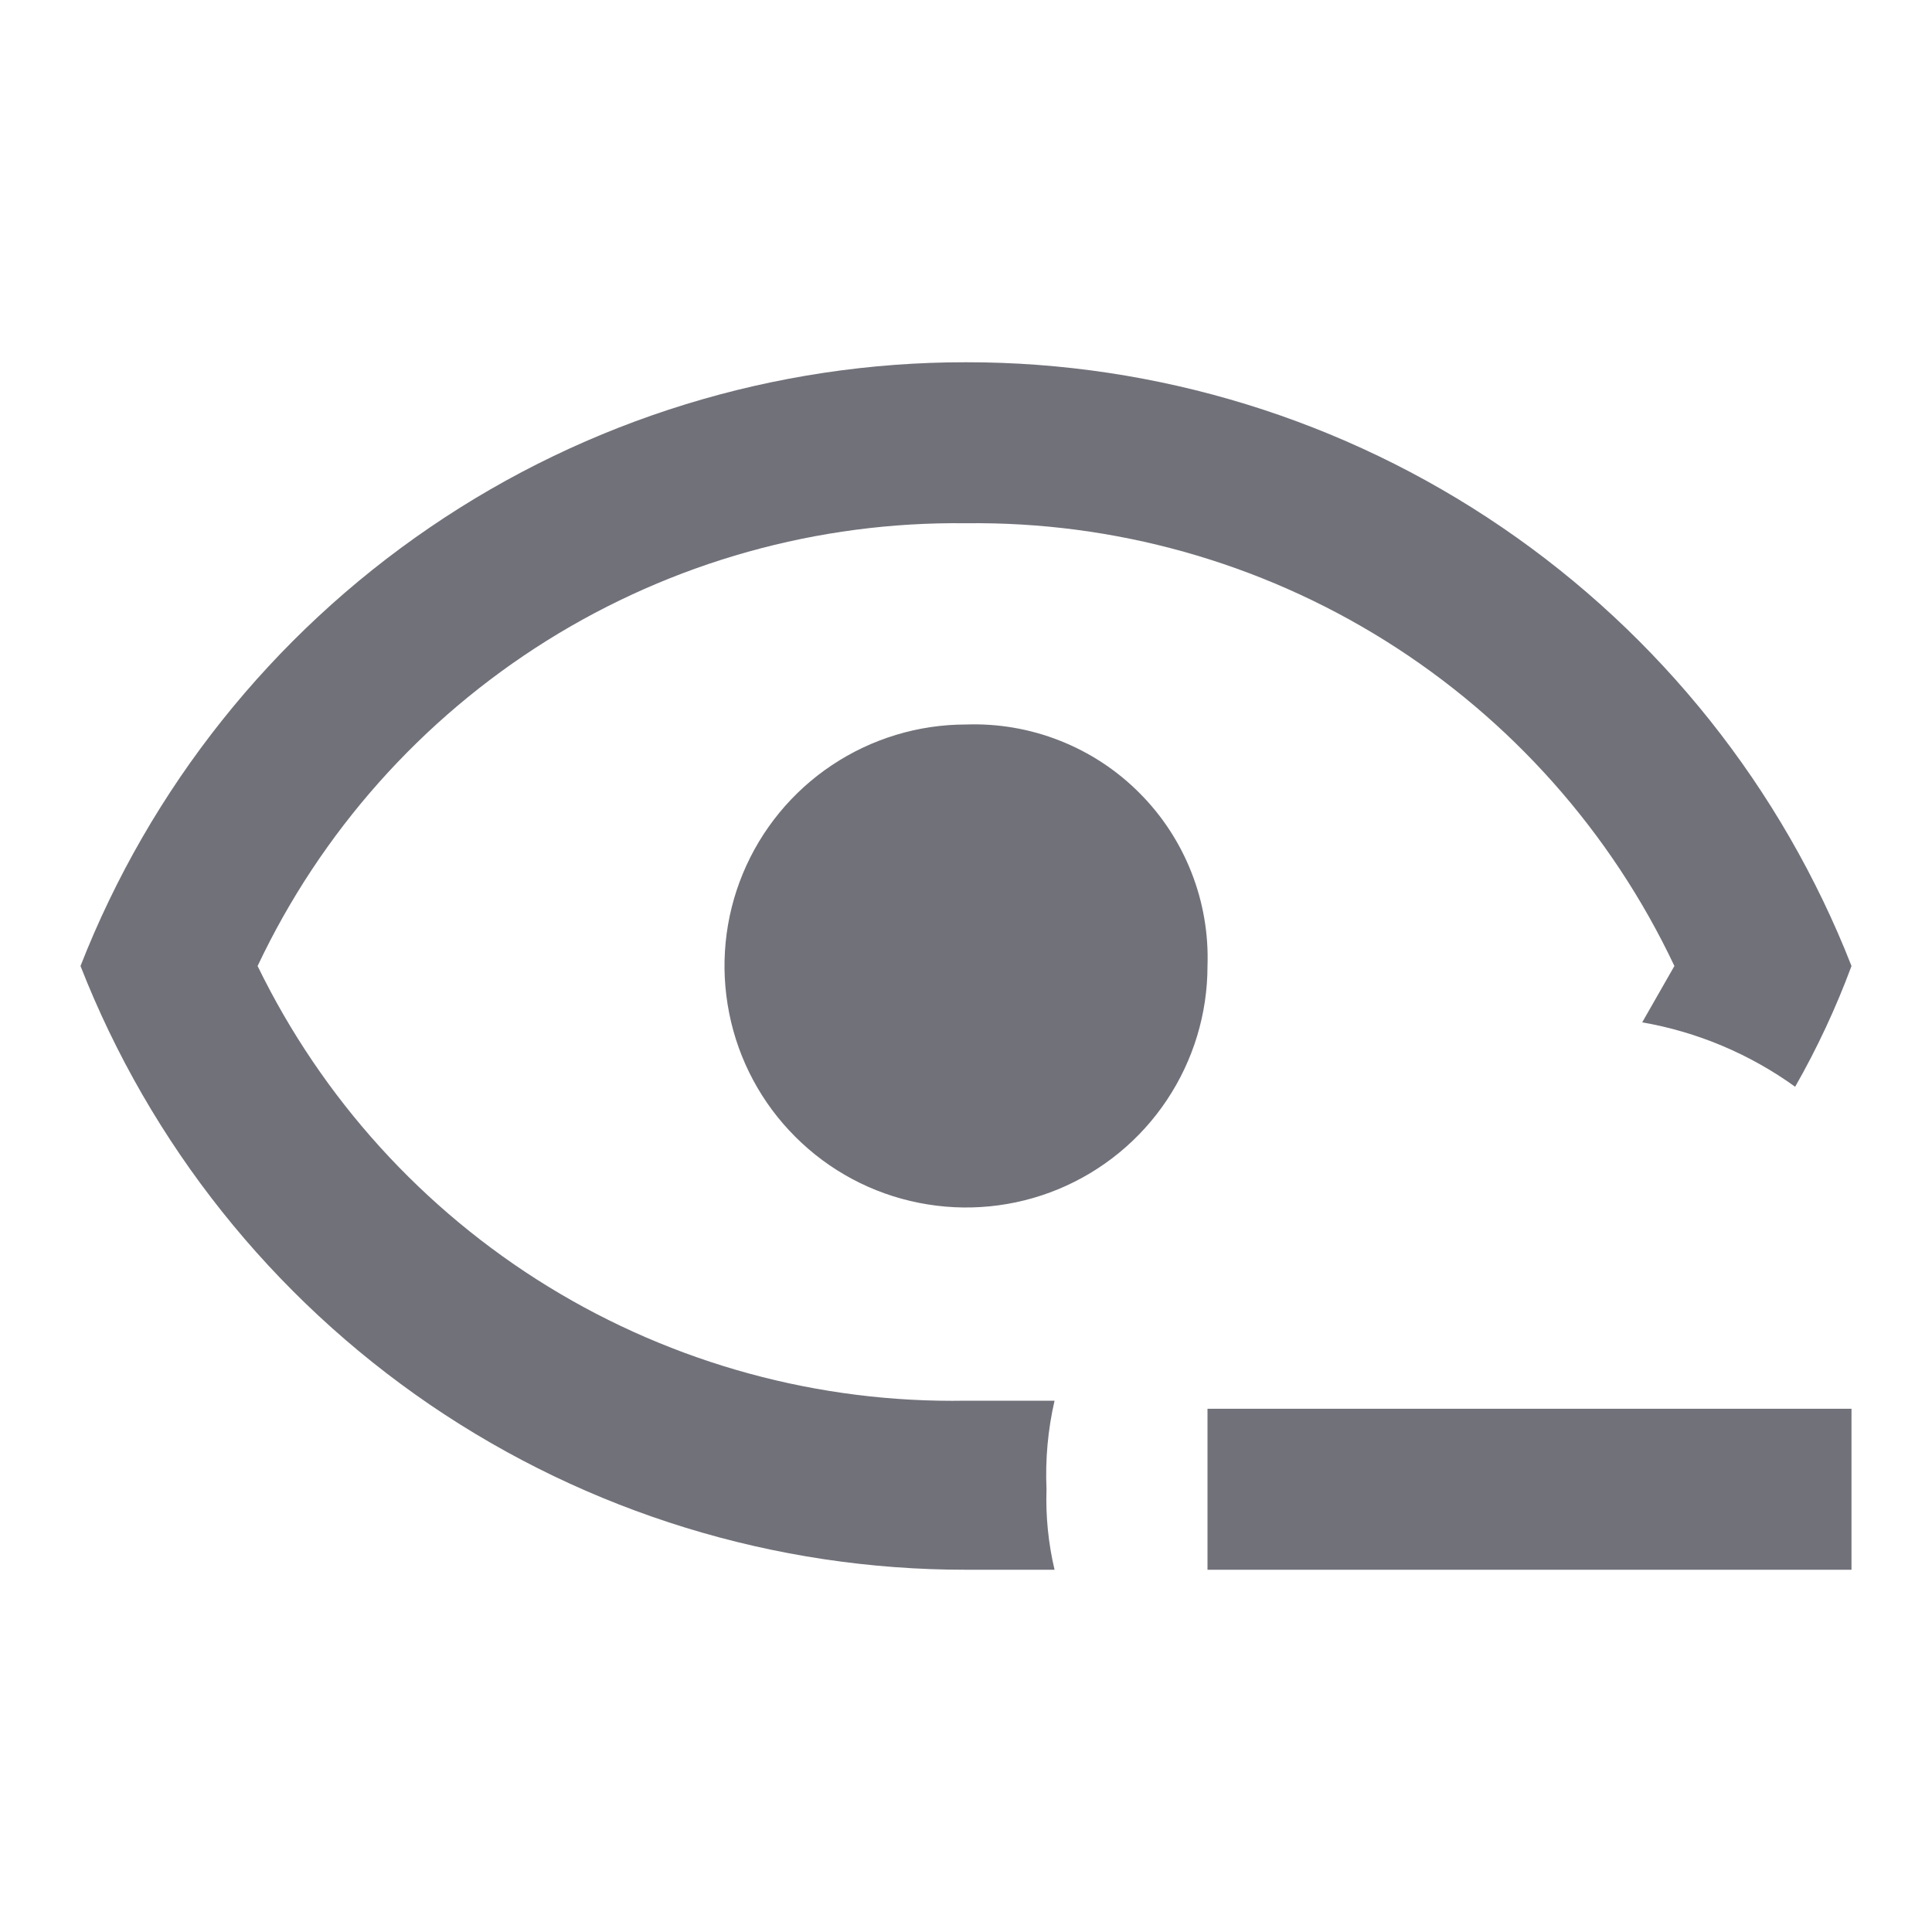<svg width="24" height="24" viewBox="0 0 24 24" fill="none" xmlns="http://www.w3.org/2000/svg">
<path d="M12 4.5C9.625 4.498 7.304 5.212 5.341 6.551C3.379 7.889 1.866 9.788 1 12C1.866 14.212 3.379 16.111 5.341 17.45C7.304 18.788 9.625 19.502 12 19.5H13.1C13.023 19.173 12.989 18.836 13 18.5C12.984 18.131 13.017 17.761 13.1 17.4H12C10.171 17.432 8.371 16.94 6.812 15.984C5.253 15.027 4 13.645 3.2 12C3.986 10.336 5.233 8.934 6.793 7.958C8.353 6.983 10.16 6.477 12 6.5C13.84 6.477 15.647 6.983 17.207 7.958C18.767 8.934 20.014 10.336 20.8 12L20.4 12.7C21.086 12.819 21.735 13.093 22.3 13.5C22.574 13.02 22.808 12.518 23 12C22.134 9.788 20.621 7.889 18.659 6.551C16.696 5.212 14.375 4.498 12 4.5ZM12 9C11.407 9 10.827 9.176 10.333 9.506C9.84 9.835 9.455 10.304 9.228 10.852C9.001 11.4 8.942 12.003 9.058 12.585C9.173 13.167 9.459 13.702 9.879 14.121C10.298 14.541 10.833 14.827 11.415 14.942C11.997 15.058 12.6 14.999 13.148 14.772C13.696 14.545 14.165 14.16 14.494 13.667C14.824 13.173 15 12.593 15 12C15.014 11.602 14.946 11.206 14.8 10.836C14.654 10.465 14.434 10.129 14.152 9.848C13.871 9.566 13.535 9.346 13.164 9.2C12.794 9.054 12.398 8.986 12 9ZM15 17.5V19.5H23V17.5H15Z" fill="#71717A"/>
</svg>
